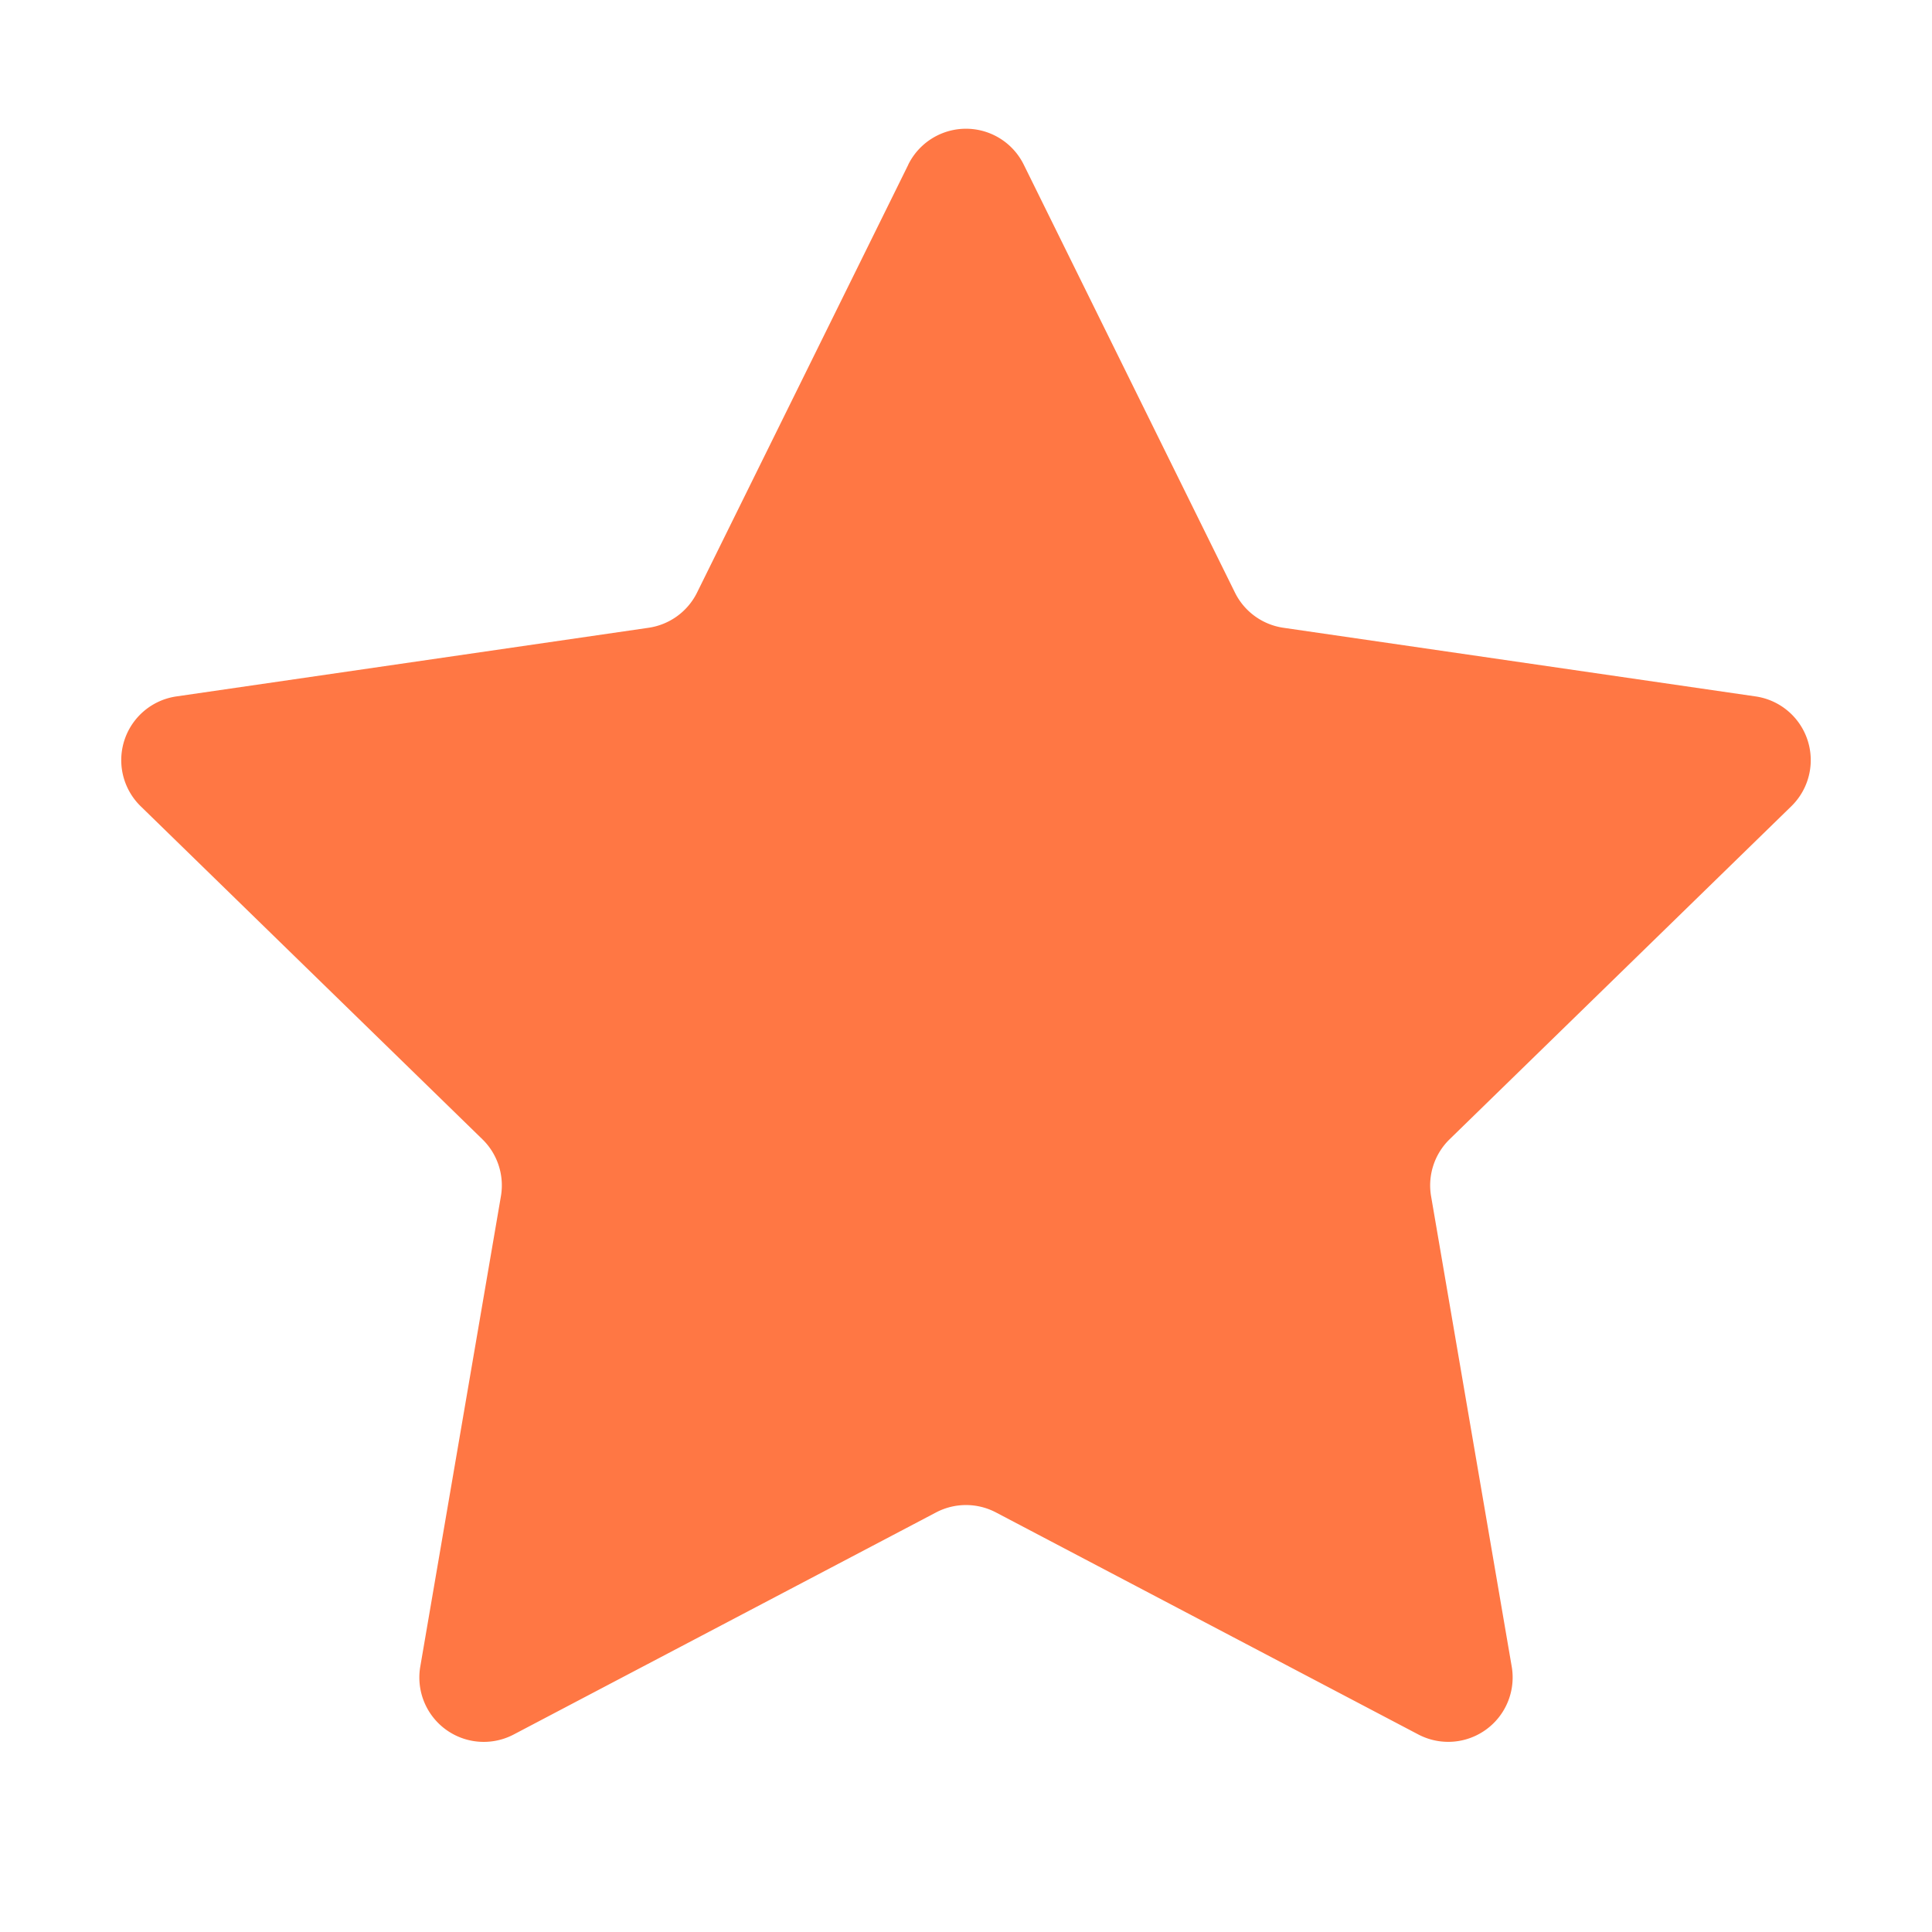 <?xml version="1.0" standalone="no"?><!DOCTYPE svg PUBLIC "-//W3C//DTD SVG 1.1//EN" "http://www.w3.org/Graphics/SVG/1.1/DTD/svg11.dtd"><svg t="1721721658379" class="icon" viewBox="0 0 1024 1024" version="1.1" xmlns="http://www.w3.org/2000/svg" p-id="5776" xmlns:xlink="http://www.w3.org/1999/xlink" width="256" height="256"><path d="M481.382 87.279a34.133 34.133 0 0 1 61.235 0l111.923 226.782a34.133 34.133 0 0 0 25.702 18.671l250.266 36.386a34.133 34.133 0 0 1 18.91 58.231l-181.111 176.503a34.133 34.133 0 0 0-9.796 30.208l42.735 249.276a34.133 34.133 0 0 1-49.493 35.977l-223.881-117.692a34.133 34.133 0 0 0-31.744 0l-223.846 117.692a34.133 34.133 0 0 1-49.527-35.977l42.735-249.276a34.133 34.133 0 0 0-9.796-30.208L74.581 427.349a34.133 34.133 0 0 1 18.91-58.231l250.266-36.386a34.133 34.133 0 0 0 25.702-18.671l111.957-226.782z" fill="#FF7744" p-id="5777"></path></svg>